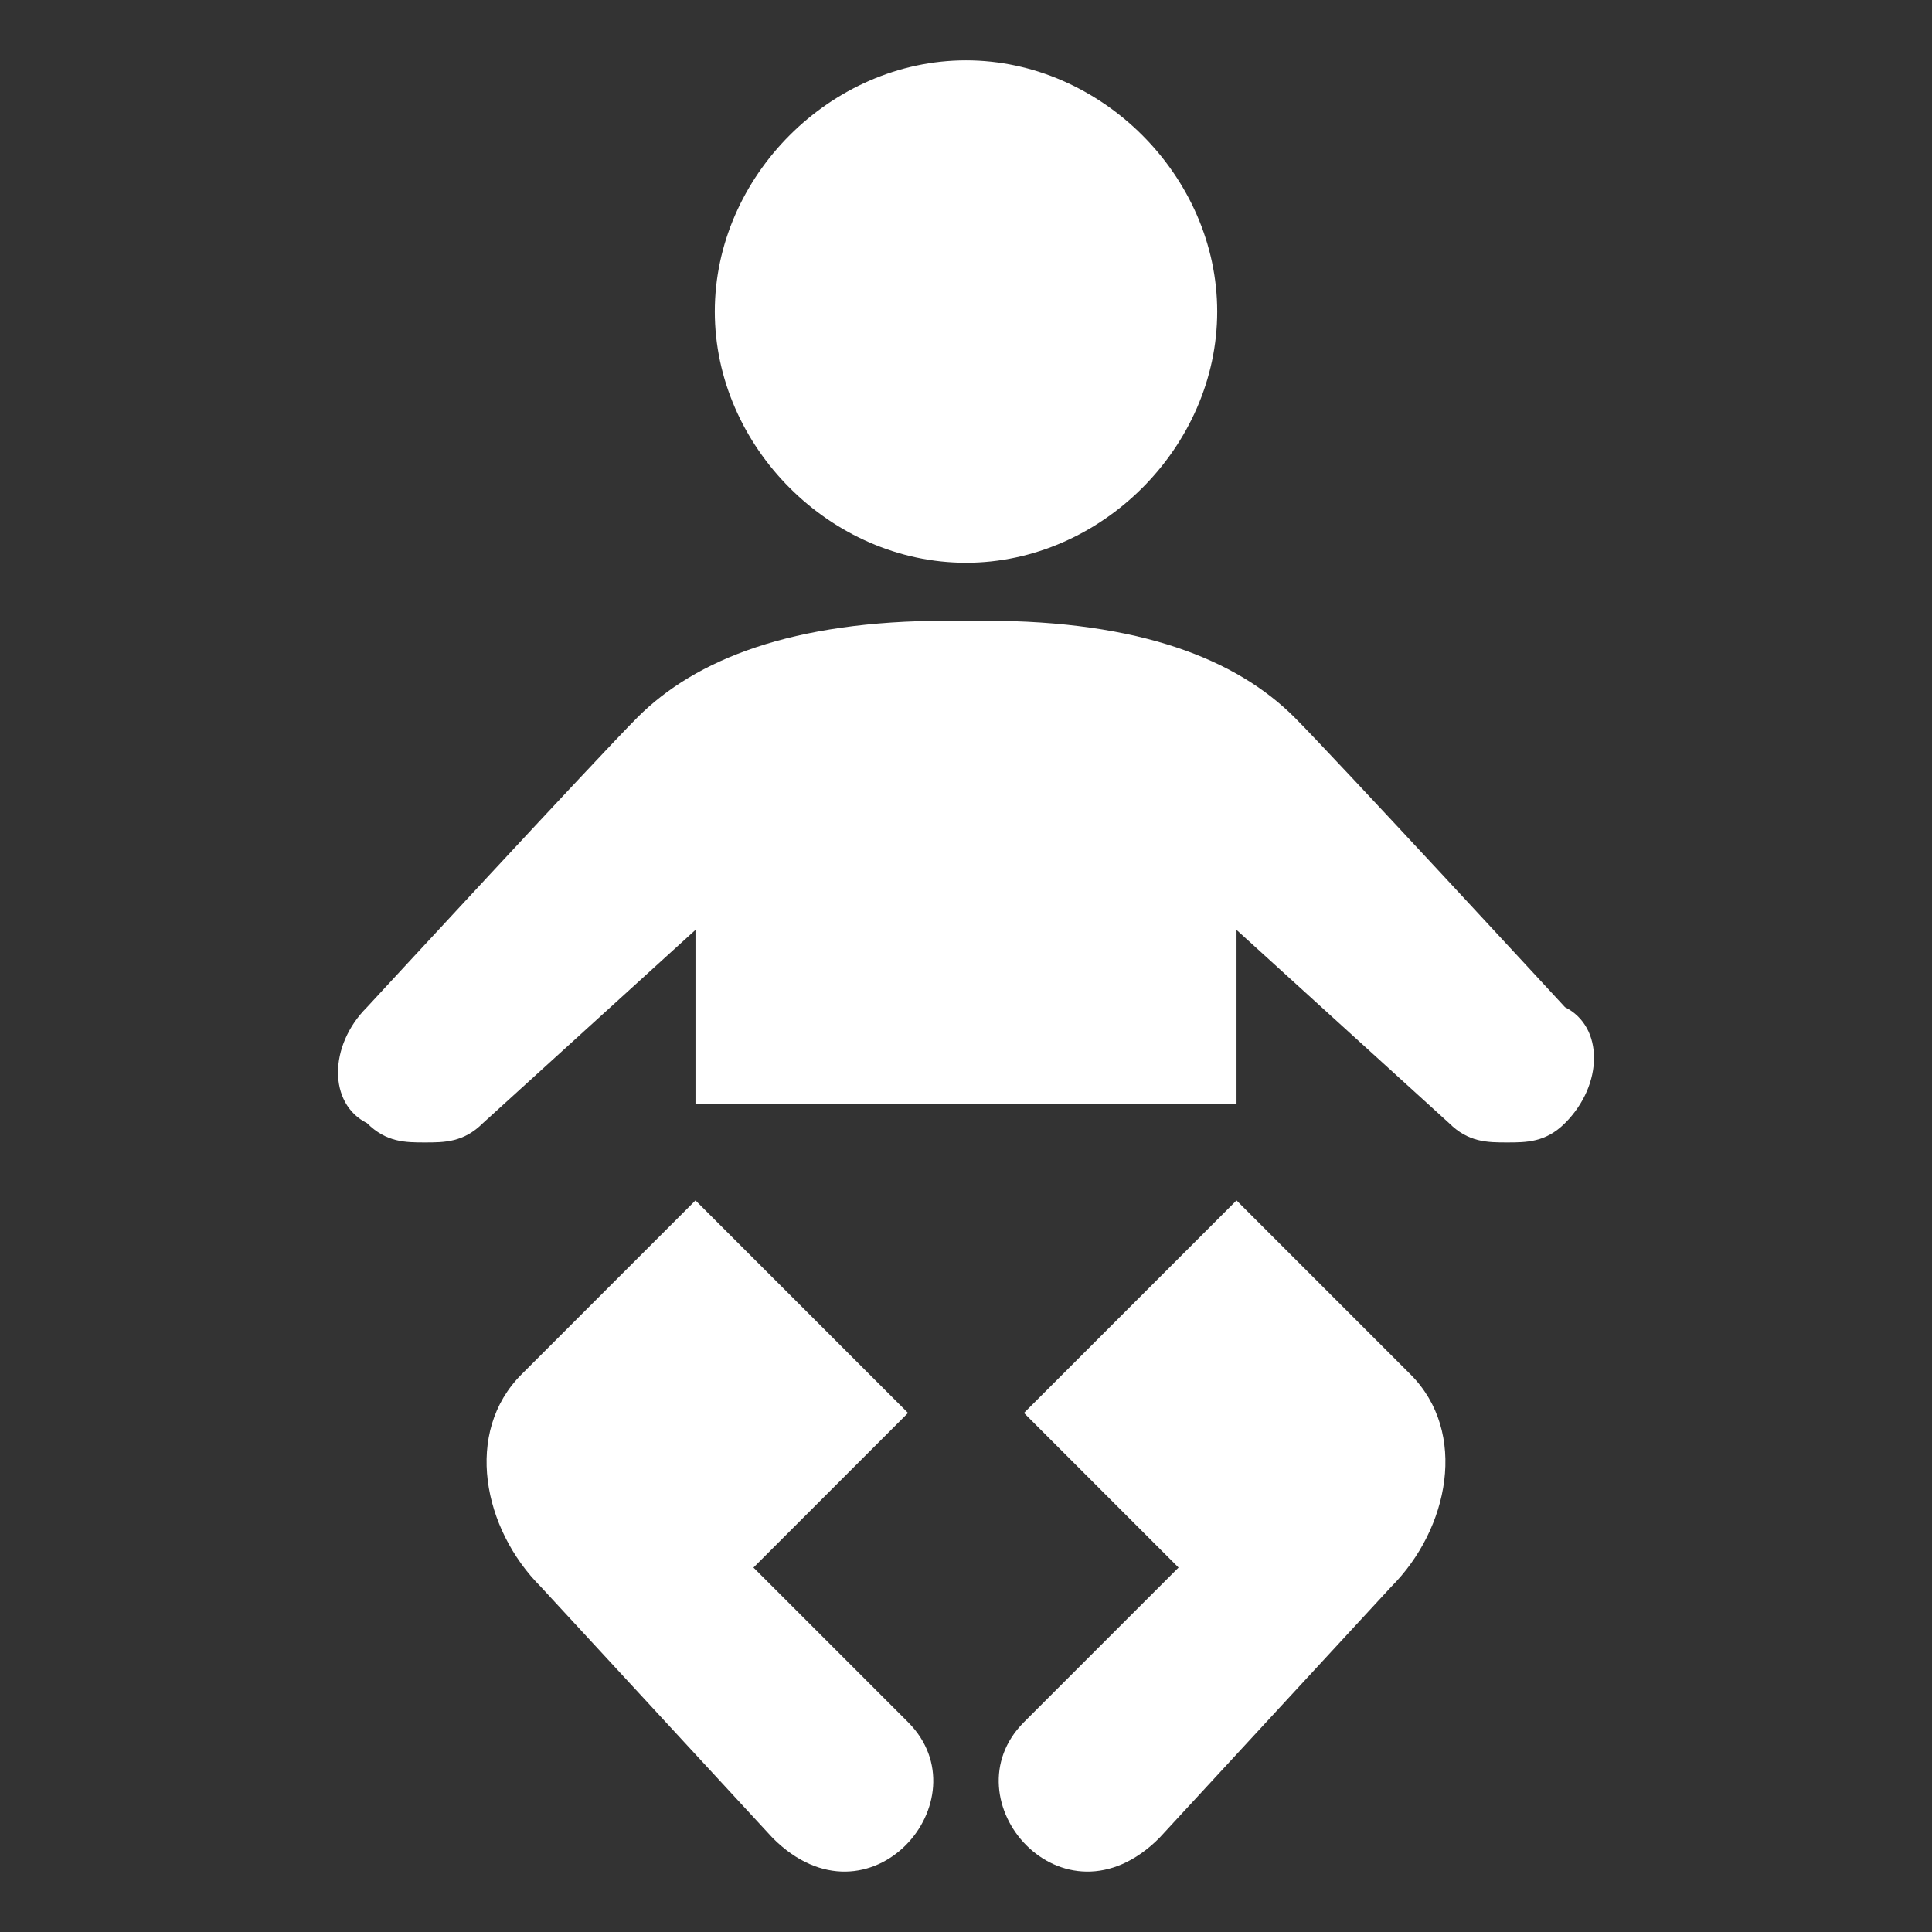 <?xml version="1.0" encoding="UTF-8"?>
<!DOCTYPE svg PUBLIC "-//W3C//DTD SVG 1.1//EN" "http://www.w3.org/Graphics/SVG/1.1/DTD/svg11.dtd">
<!-- Creator: CorelDRAW X6 -->
<svg xmlns="http://www.w3.org/2000/svg" xml:space="preserve" width="96px" height="96px" version="1.1" style="shape-rendering:geometricPrecision; text-rendering:geometricPrecision; image-rendering:optimizeQuality; fill-rule:evenodd; clip-rule:evenodd"
viewBox="0 0 9600000 9600000"
 xmlns:xlink="http://www.w3.org/1999/xlink">
 <rect x="0" y="0" width="9600000" height="9600000" fill="#333333" stroke="none"/>
 <defs>
  <style type="text/css">
   <![CDATA[
    .fil0 {fill:white}
   ]]>
  </style>
 </defs>
 <g id="Camada_x0020_1">
  <g id="baby-with-diaper.eps">
   <path class="fil0" d="M6144213 5964803c0,0 864094,864094 864094,864094 288071,288071 192047,768189 -96024,1056260l-1152165 1248189c-480000,480000 -1056142,-192047 -672047,-576142l768071 -768071 -768071 -768189 960118 -960118 96024 -96024zm-2688425 0l0 0c0,0 -864094,864094 -864094,864094 -288071,288071 -192047,768189 96024,1056260l1152165 1248189c480000,480000 1056142,-192047 672047,-576142l-768071 -768071 768071 -768189 -960118 -960118 0 0 -96024 -96024zm1344213 -3168543c672047,0 1248189,-576024 1248189,-1248189 0,-672047 -576142,-1248189 -1248189,-1248189 -672165,0 -1248189,576142 -1248189,1248189 0,672165 576024,1248189 1248189,1248189zm1344213 2688425l0 -864094 1056142 960118c96024,96024 192047,96024 288071,96024 96024,0 192047,0 288071,-96024 192047,-192047 192047,-480000 0,-576024 0,0 -1152165,-1248189 -1344213,-1440236 -288071,-288071 -768189,-480000 -1536260,-480000l-192047 0c-768071,0 -1248189,191929 -1536260,480000 -192047,192047 -1344213,1440236 -1344213,1440236 -192047,192047 -192047,480000 0,576024 96024,96024 192047,96024 288071,96024 96024,0 192047,0 288071,-96024l1056142 -960118 0 864213 2688425 0 0 0 0 -118z"/>
  </g>
 </g>
</svg>
